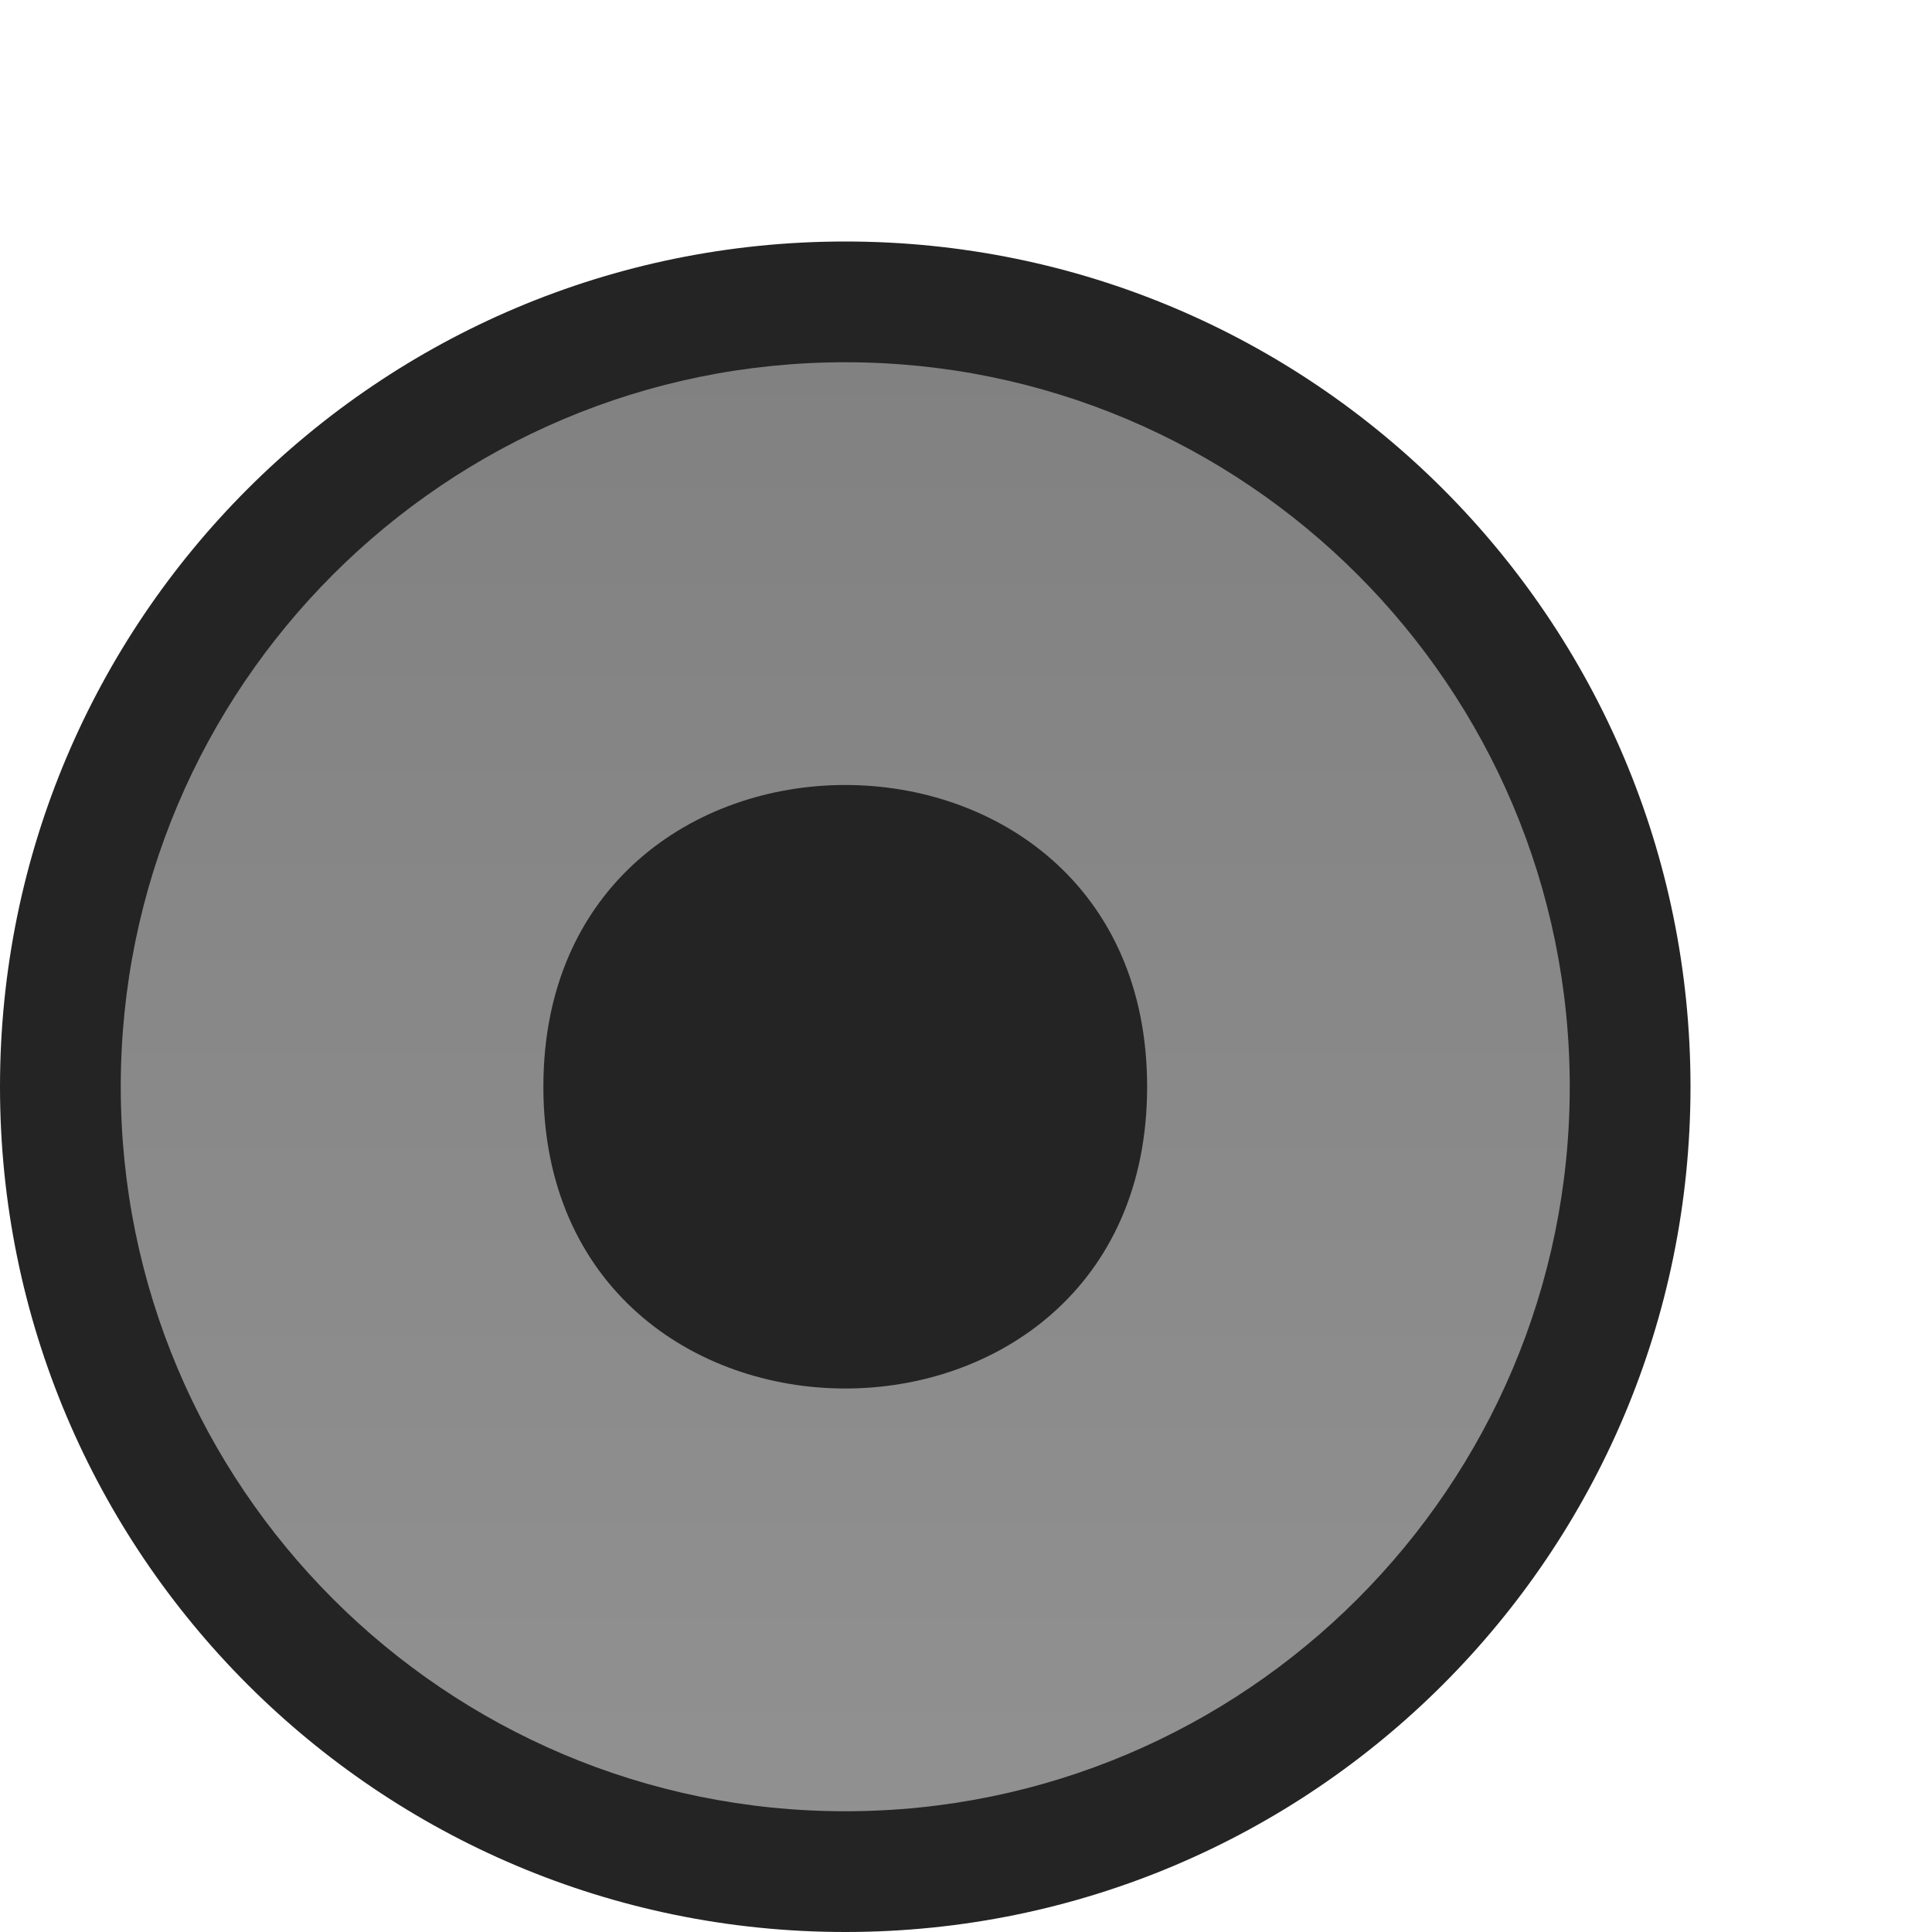 <?xml version="1.0" encoding="UTF-8"?>
<svg xmlns="http://www.w3.org/2000/svg" xmlns:xlink="http://www.w3.org/1999/xlink" width="16px" height="16px" viewBox="0 0 16 16" version="1.1">
<defs>
<linearGradient id="linear0" gradientUnits="userSpaceOnUse" x1="0" y1="1" x2="0" y2="13" gradientTransform="matrix(1,0,0,-1,0,16)">
<stop offset="0" style="stop-color:rgb(56.69%,56.69%,56.69%);stop-opacity:1;"/>
<stop offset="1" style="stop-color:rgb(50.647%,50.647%,50.647%);stop-opacity:1;"/>
</linearGradient>
</defs>
<g id="surface1">
<path style=" stroke:none;fill-rule:nonzero;fill:rgb(14.118%,14.118%,14.118%);fill-opacity:1;" d="M 14 9 C 14 5.133 10.867 2 7 2 C 3.133 2 0 5.133 0 9 C 0 12.867 3.133 16 7 16 C 10.867 16 14 12.867 14 9 "/>
<path style=" stroke:none;fill-rule:nonzero;fill:url(#linear0);" d="M 13 9 C 13 5.688 10.312 3 7 3 C 3.688 3 1 5.688 1 9 C 1 12.312 3.688 15 7 15 C 10.312 15 13 12.312 13 9 "/>
<path style=" stroke:none;fill-rule:nonzero;fill:rgb(14.118%,14.118%,14.118%);fill-opacity:1;" d="M 9.5 9 C 9.5 5.668 4.5 5.668 4.5 9 C 4.5 12.332 9.5 12.332 9.5 9 "/>
</g>
</svg>
